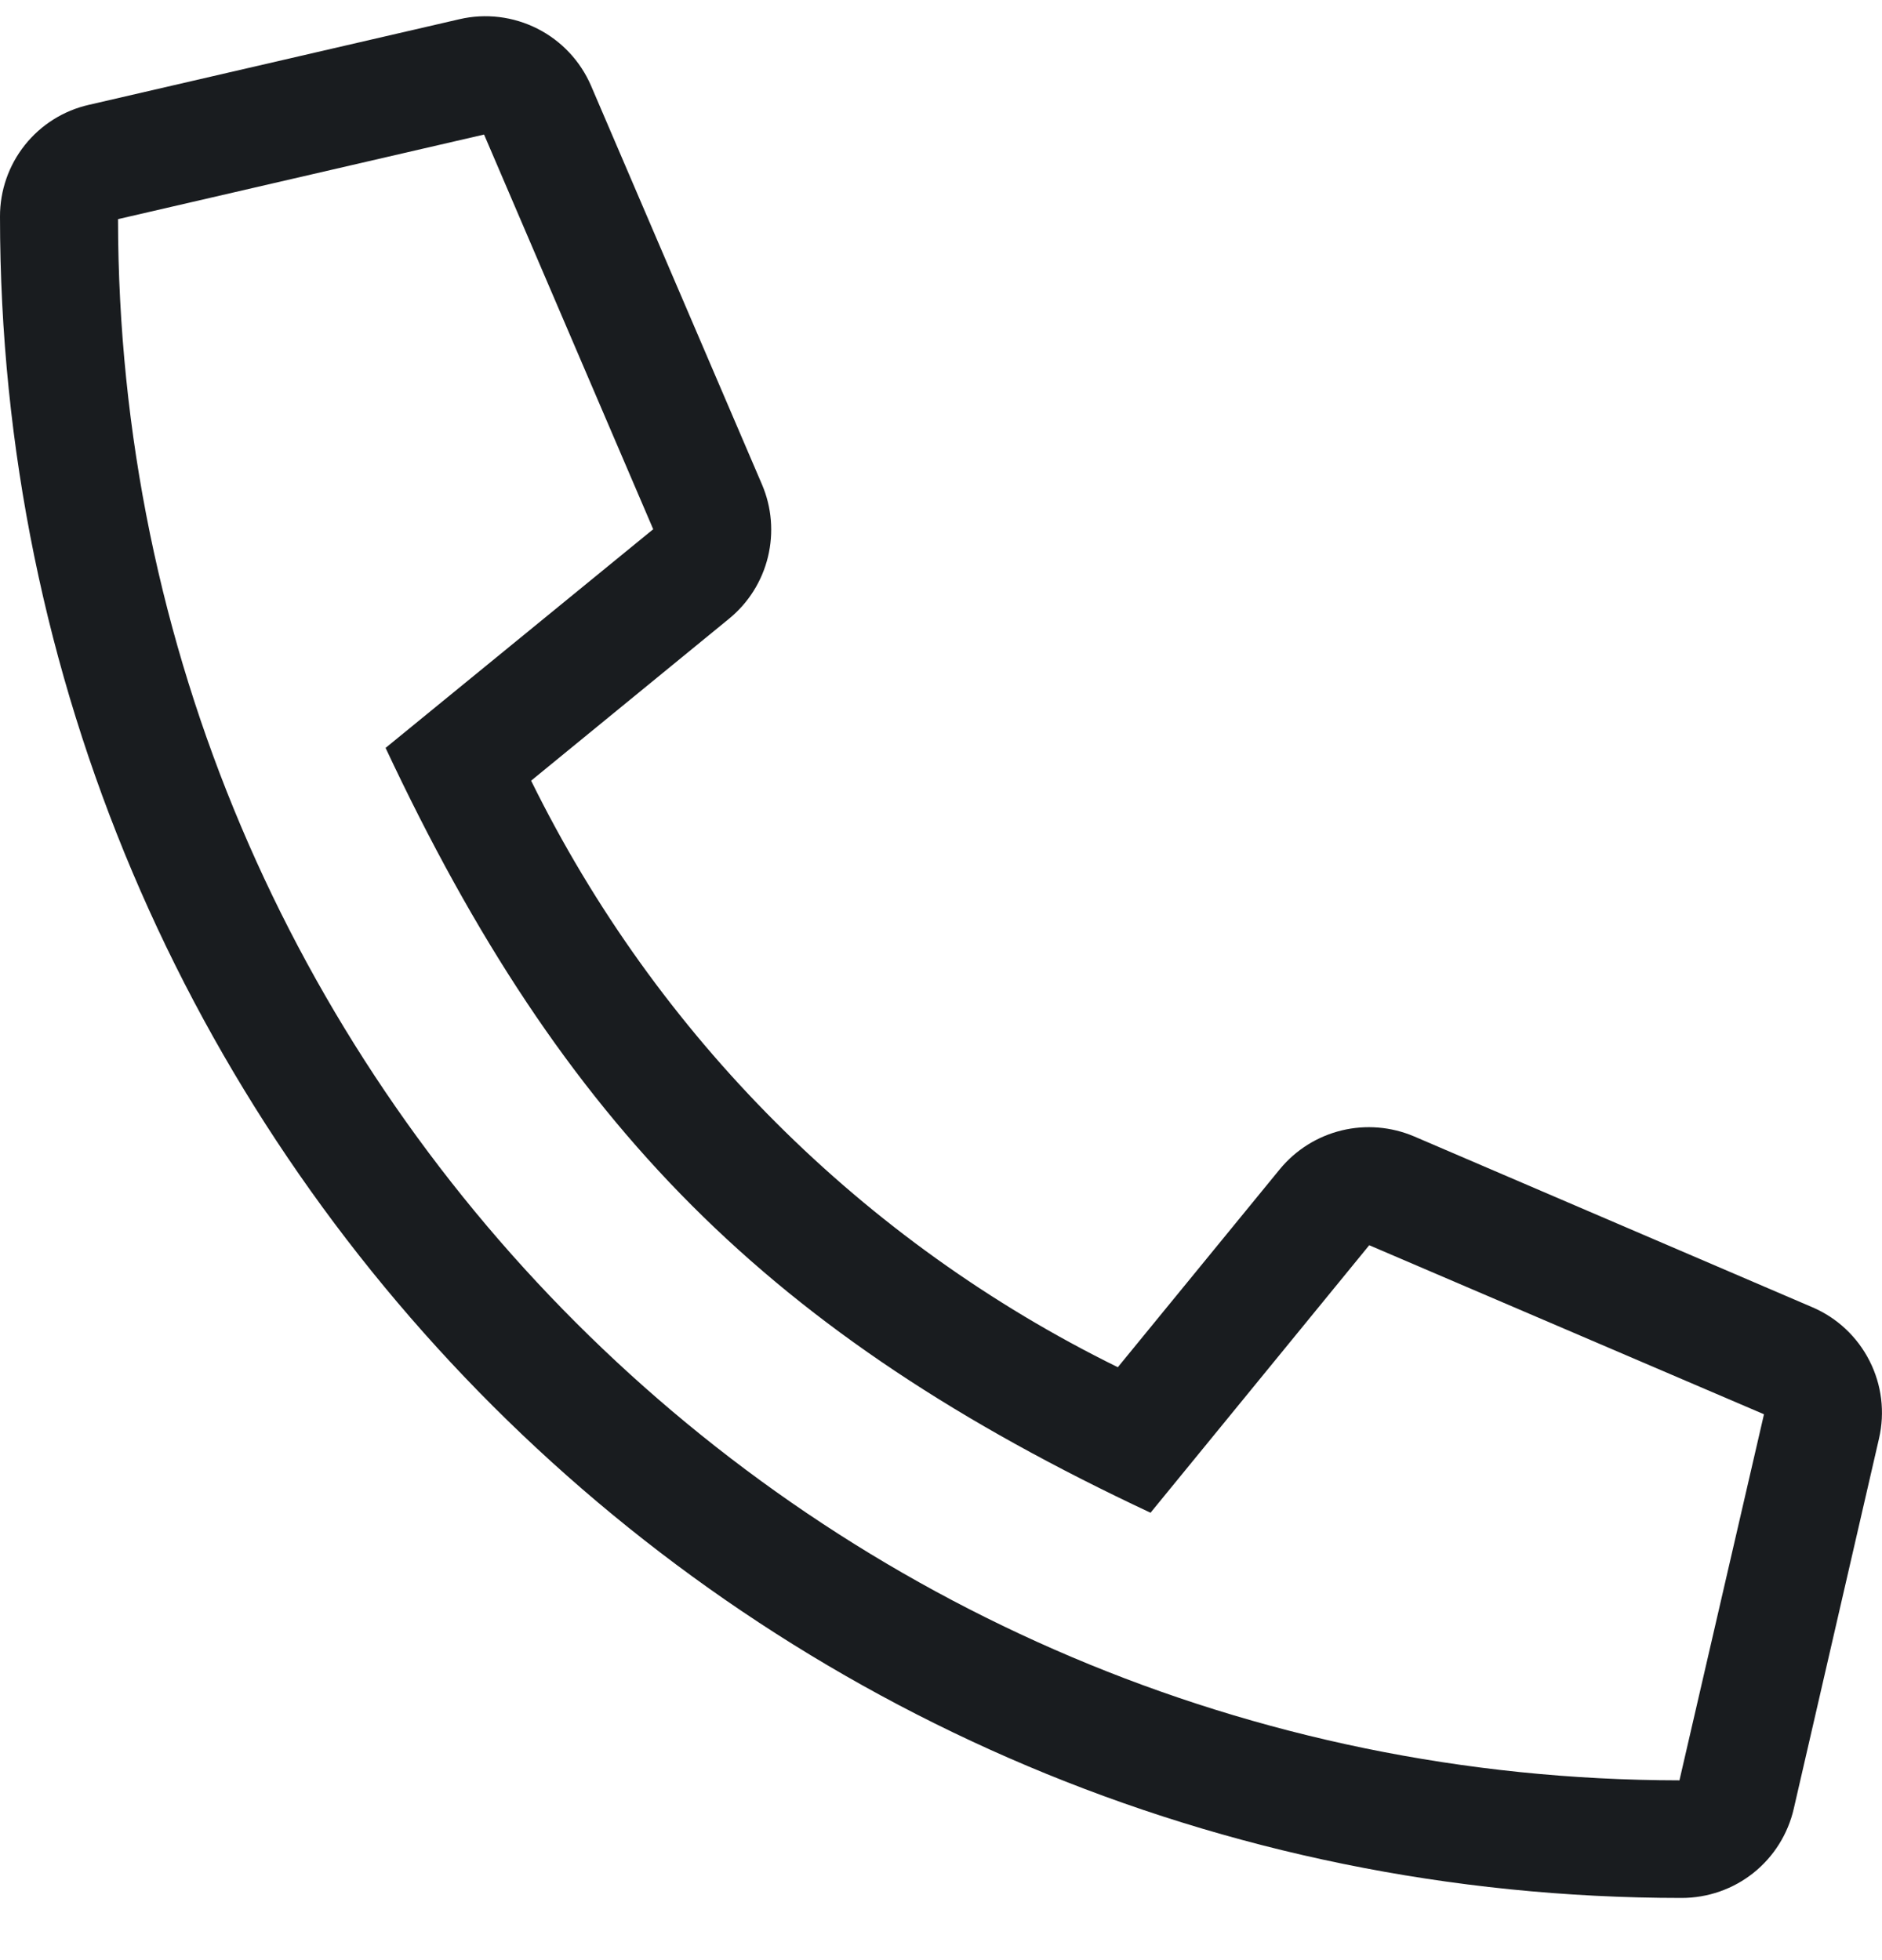 <svg width="24" height="25" viewBox="0 0 24 25" fill="none" xmlns="http://www.w3.org/2000/svg">
<g clip-path="url(#clip0)">
<path d="M23.114 16.674L18.033 14.494C17.741 14.37 17.416 14.343 17.108 14.418C16.8 14.493 16.524 14.666 16.322 14.911L14.255 17.438C11.003 15.839 8.373 13.208 6.773 9.957L9.3 7.889C9.545 7.688 9.718 7.412 9.793 7.104C9.868 6.795 9.842 6.471 9.717 6.179L7.537 1.093C7.401 0.778 7.159 0.52 6.852 0.365C6.545 0.21 6.194 0.167 5.859 0.245L1.134 1.337C0.811 1.41 0.523 1.591 0.317 1.85C0.111 2.109 -0.001 2.431 2.35617e-06 2.762C2.35617e-06 14.635 9.623 24.207 21.445 24.207C21.777 24.207 22.1 24.095 22.36 23.888C22.619 23.681 22.801 23.392 22.875 23.068L23.962 18.347C24.039 18.013 23.997 17.663 23.841 17.357C23.686 17.051 23.429 16.809 23.114 16.674ZM21.417 22.707C10.425 22.693 1.514 13.786 1.505 2.795L6.173 1.716L8.33 6.75L4.917 9.539C7.186 14.377 9.816 17.016 14.672 19.294L17.461 15.882L22.495 18.038L21.417 22.707Z" fill="#191C1F"/>
</g>
<defs>
<clipPath id="clip0">
<rect width="24" height="24" fill="white" transform="translate(0 0.207)"/>
</clipPath>
</defs>
</svg>
